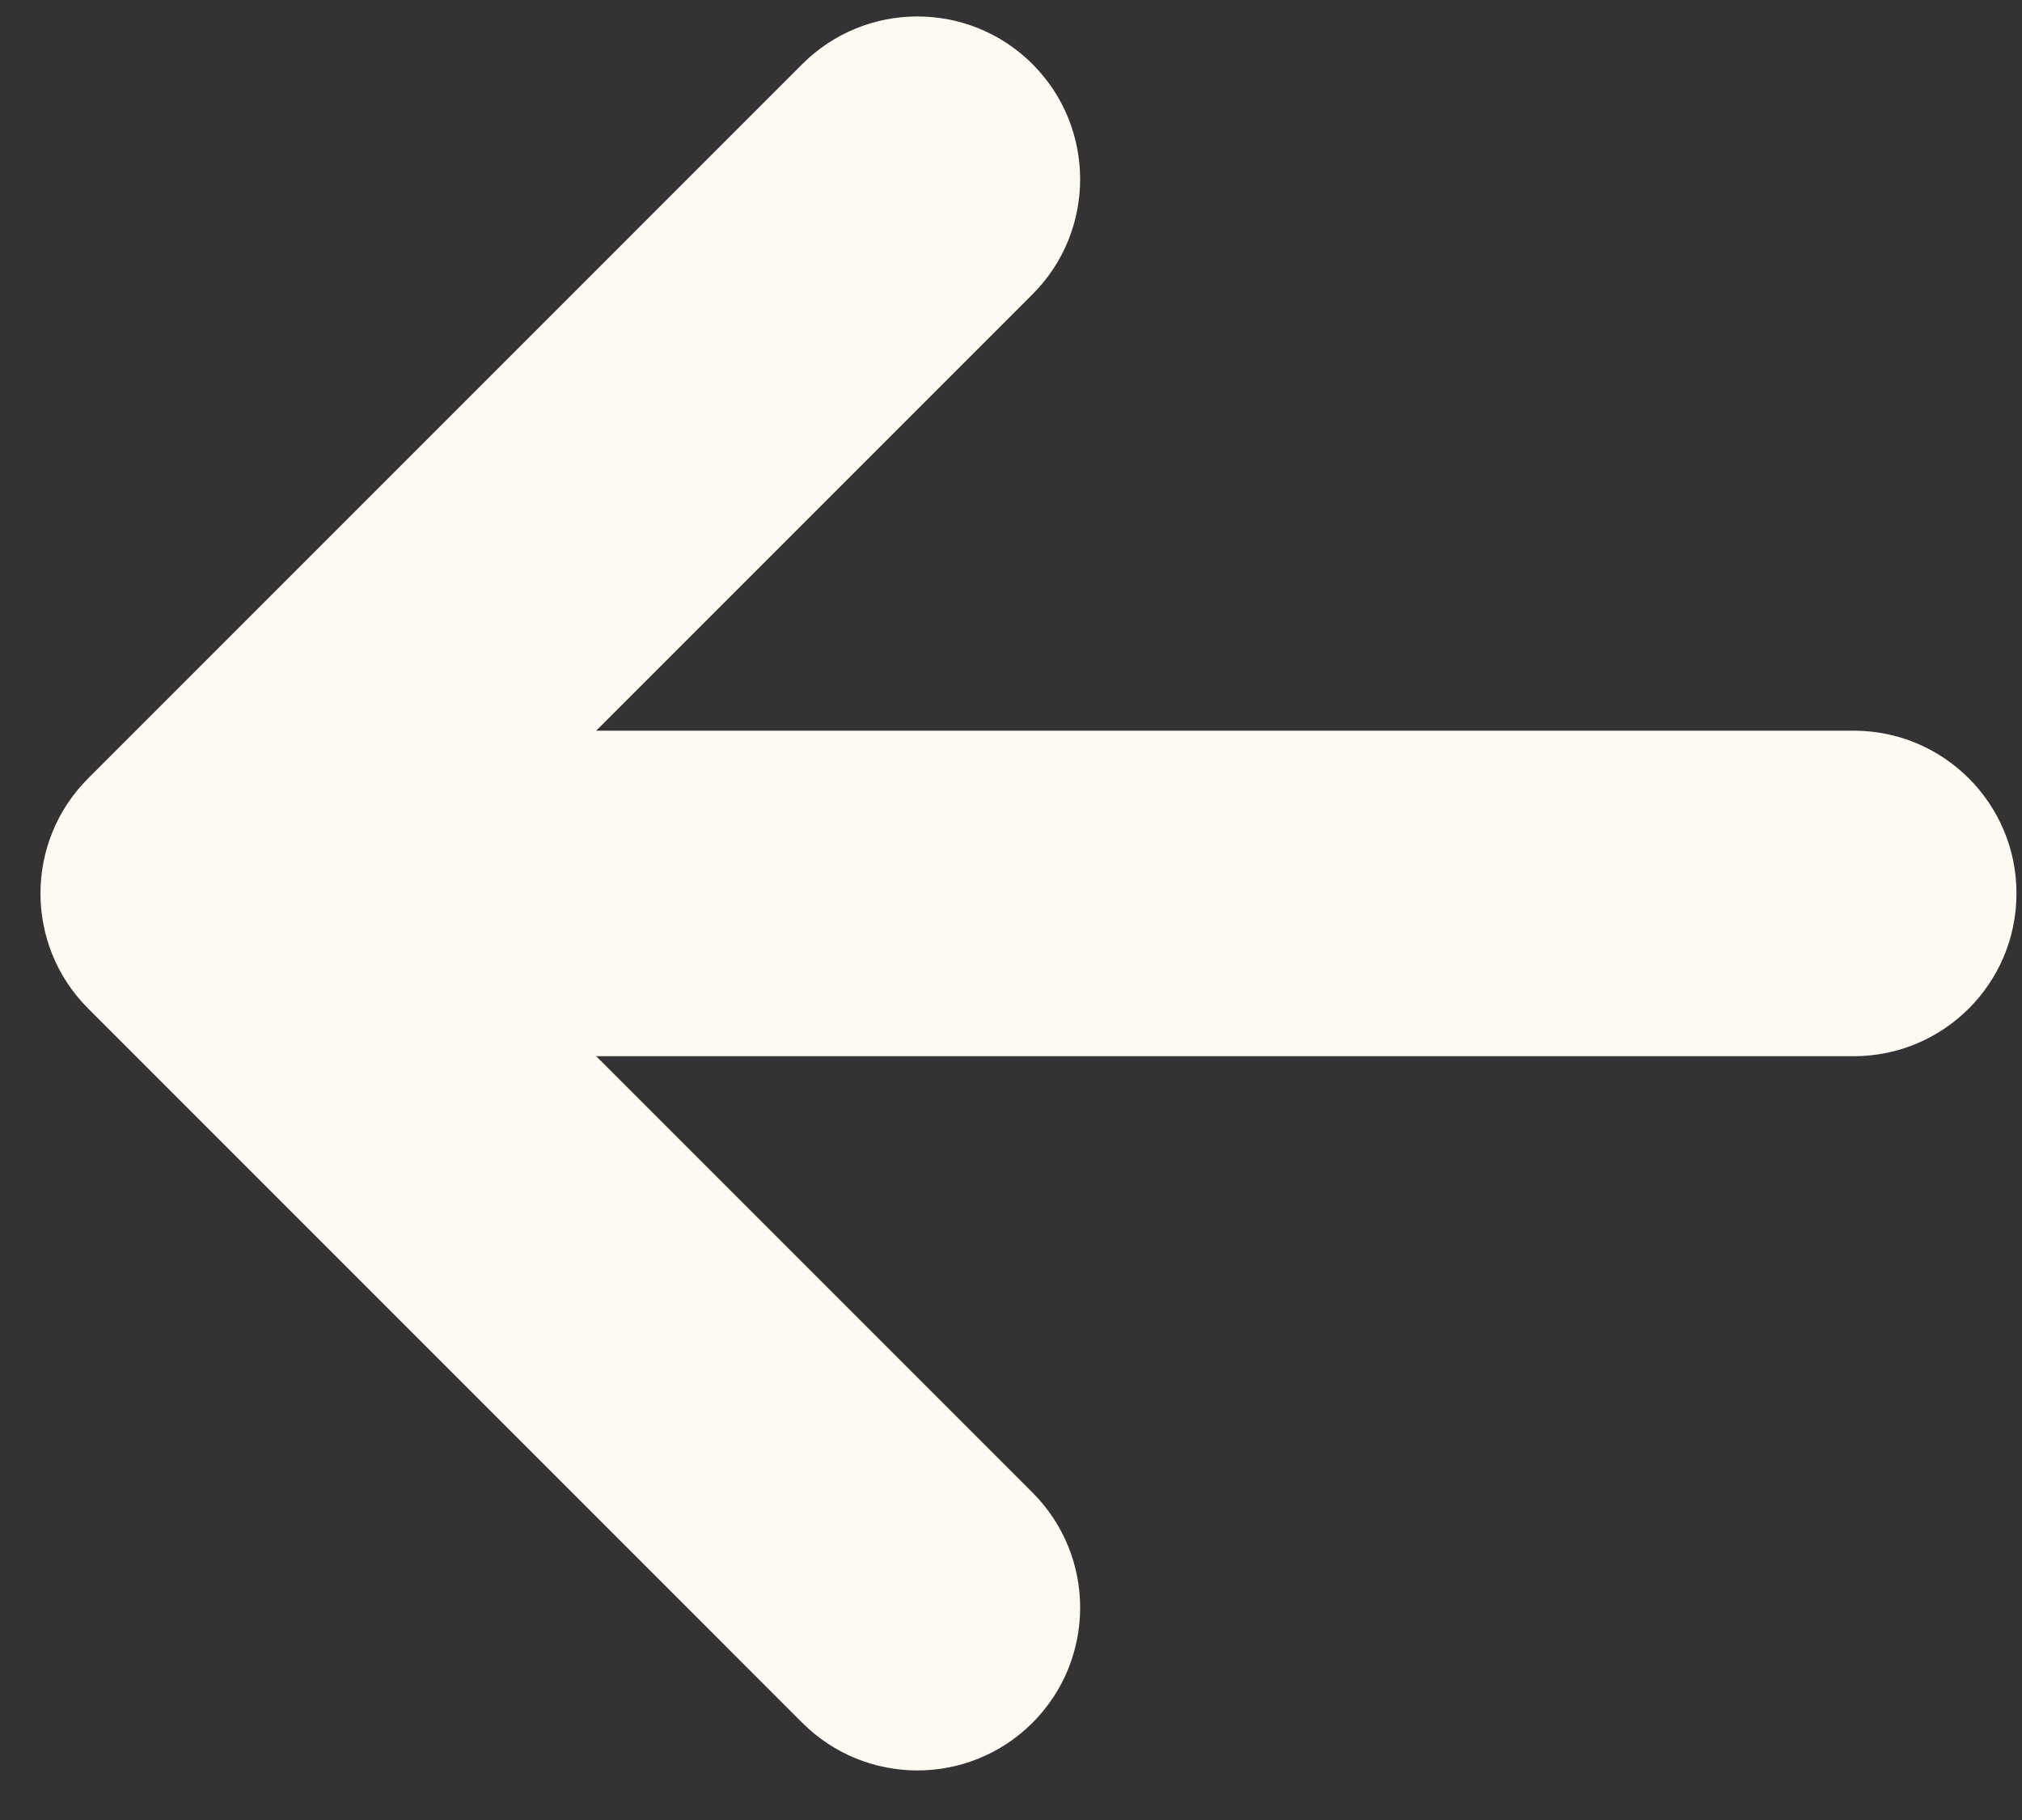<svg width="40" height="36" viewBox="0 0 40 36" fill="none" xmlns="http://www.w3.org/2000/svg">
<rect x="0" y="0" width="40" height="36" fill="#333333" stroke="none"/>
<path fill-rule="evenodd" clip-rule="evenodd" d="M1.744 19.949L15.871 34.077C17.129 35.334 19.168 35.334 20.425 34.077C21.682 32.819 21.682 30.78 20.425 29.523L11.794 20.892L36.671 20.892C38.449 20.892 39.891 19.451 39.891 17.672C39.891 15.894 38.449 14.453 36.671 14.453L11.794 14.453L20.425 5.822C21.682 4.564 21.682 2.526 20.425 1.268C19.168 0.011 17.129 0.011 15.871 1.268L1.744 15.396C0.486 16.653 0.486 18.692 1.744 19.949Z" fill="#FCFAF2"/>
</svg>
